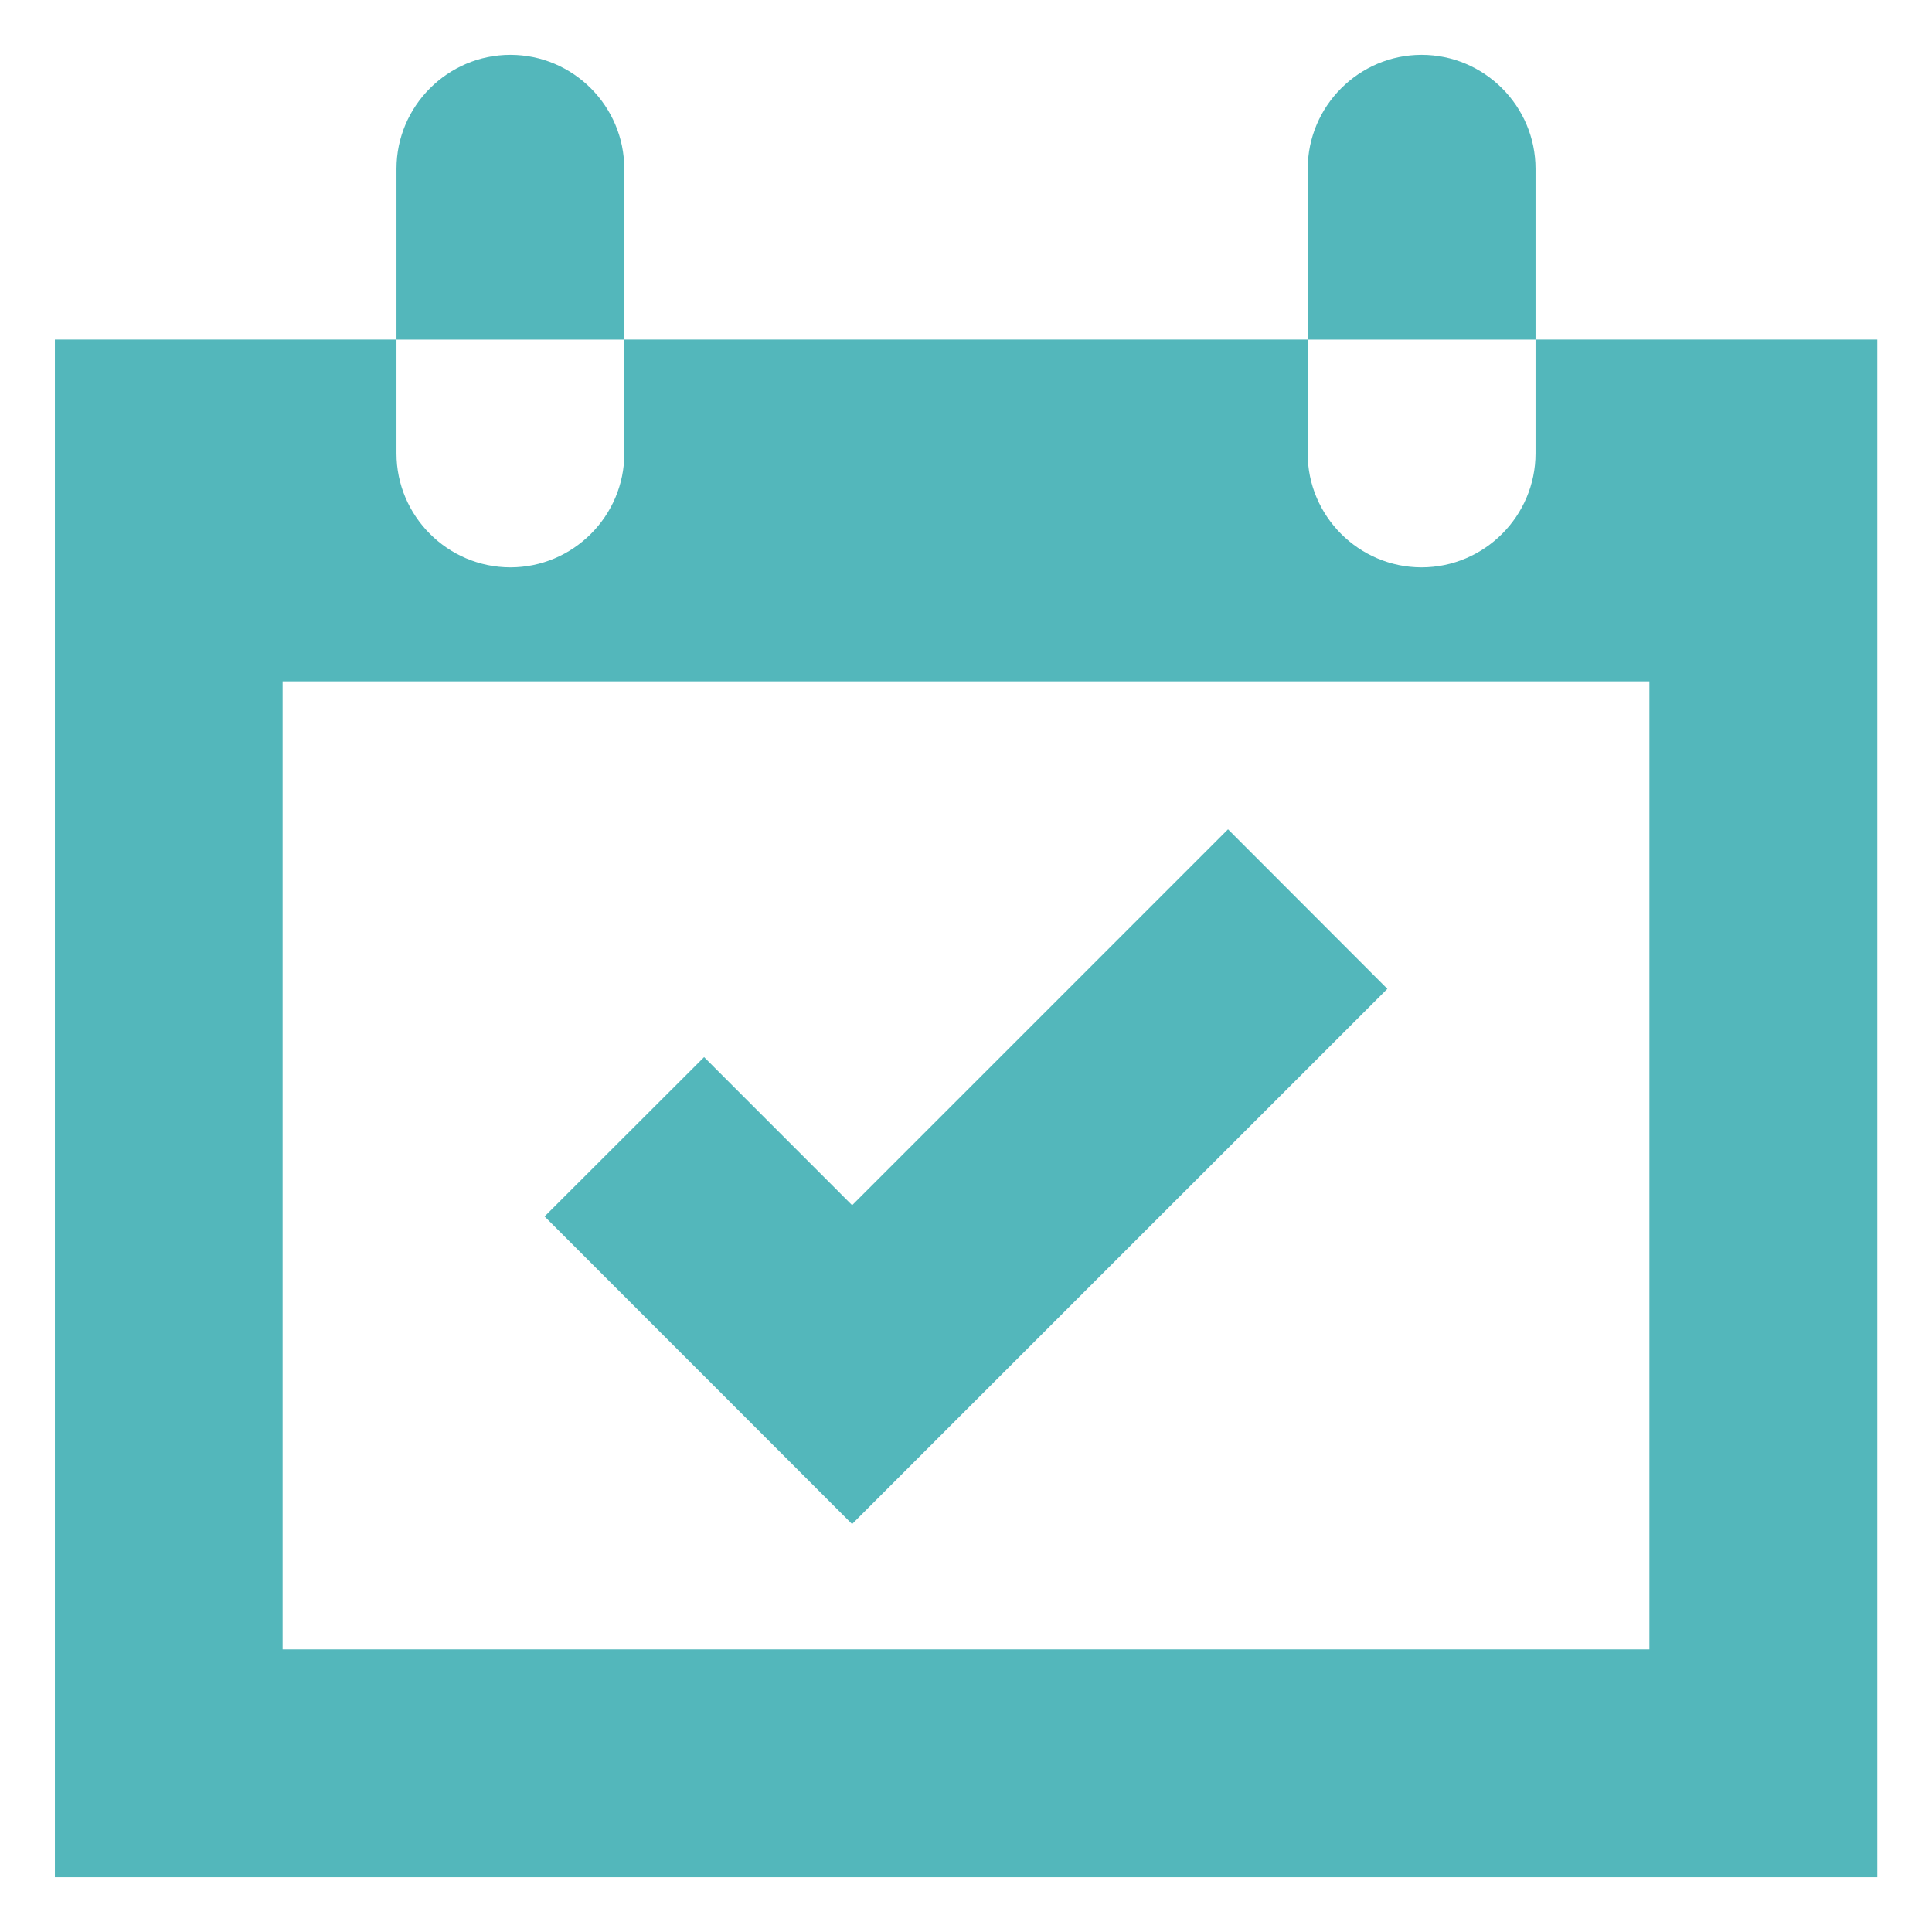 <!-- Generated by IcoMoon.io -->
<svg version="1.1" xmlns="http://www.w3.org/2000/svg" width="32" height="32" viewBox="0 0 32 32">
<title>date</title>
<path fill="#53b7bb" d="M8.454 0.908c-1.037 0-1.887 0.849-1.887 1.887v2.83h3.773v-2.83c0-1.038-0.848-1.887-1.886-1.887z"></path>
<path fill="#53b7bb" d="M25.433 5.624v1.886c0 1.038-0.849 1.887-1.888 1.887-1.037 0-1.886-0.849-1.886-1.887v-1.886h-11.318v1.886c0 1.038-0.849 1.887-1.887 1.887-1.037 0-1.887-0.849-1.887-1.887v-1.886h-5.658v25.468h30.185v-25.468h-5.66zM27.319 27.319h-22.638v-16.034h22.638v16.034z"></path>
<path fill="#53b7bb" d="M23.546 0.908c-1.037 0-1.886 0.849-1.886 1.887v2.83h3.773v-2.83c0-1.038-0.848-1.887-1.887-1.887z"></path>
<path fill="#53b7bb" d="M14.113 25.243l-5.093-5.095 2.642-2.639 2.452 2.453 6.226-6.226 2.639 2.642z"></path>
</svg>
